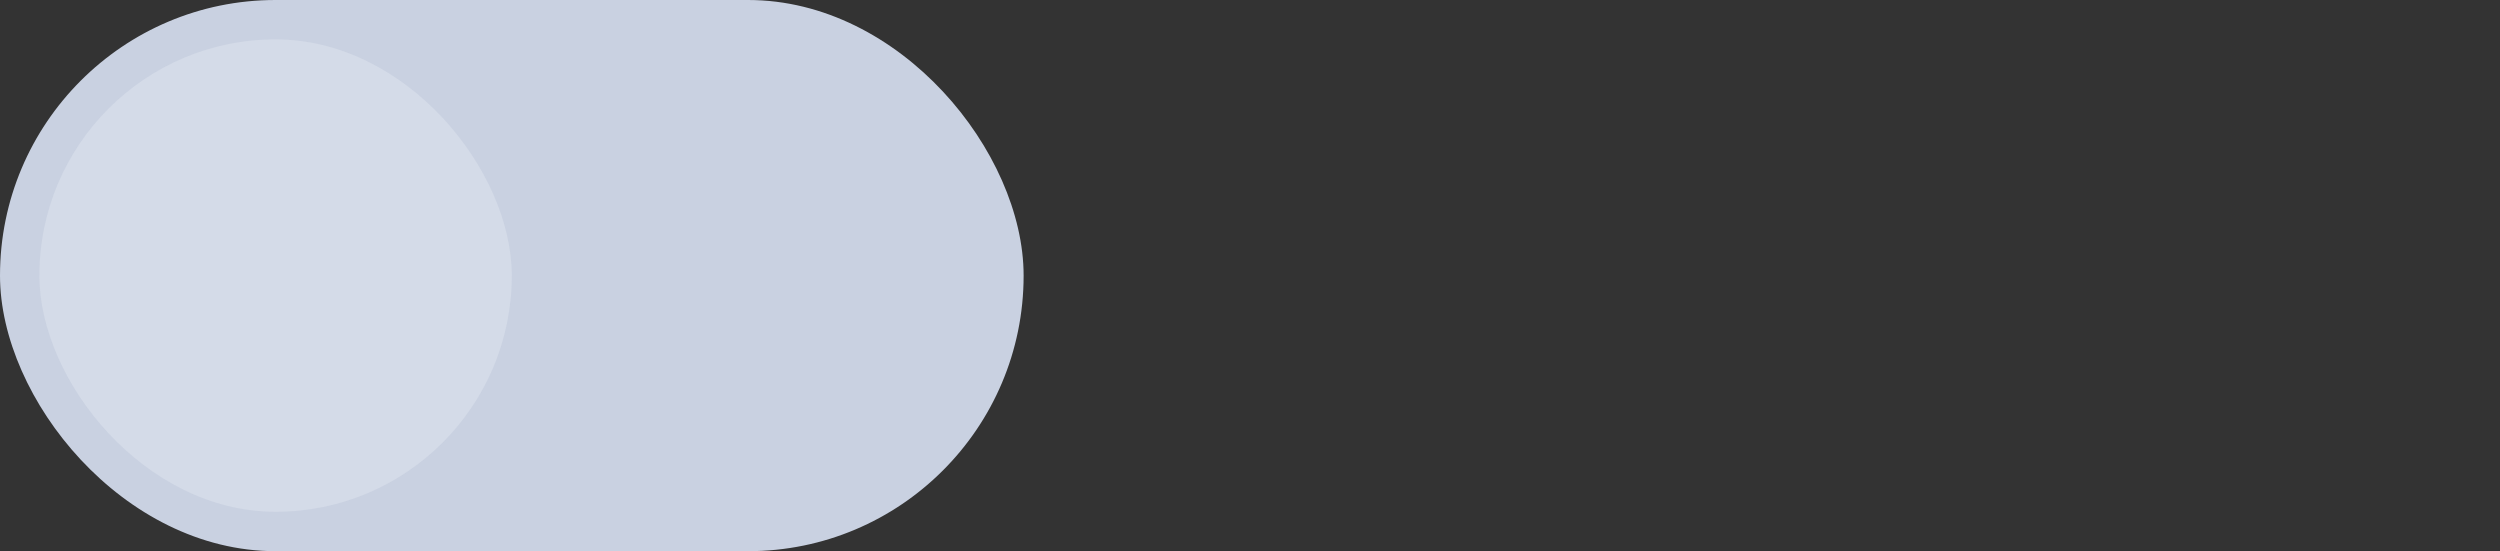 <svg width="127" height="28" viewBox="0 0 127 28" fill="none" xmlns="http://www.w3.org/2000/svg">
<rect x="0" y="0" width="127" height="28" fill="#333333" stroke="none"/>
<rect width="52" height="28" rx="14" fill="#C9D1E1"/>
<rect opacity="0.25" x="2" y="2" width="24" height="24" rx="12" fill="#F7F9FC"/>
</svg>
